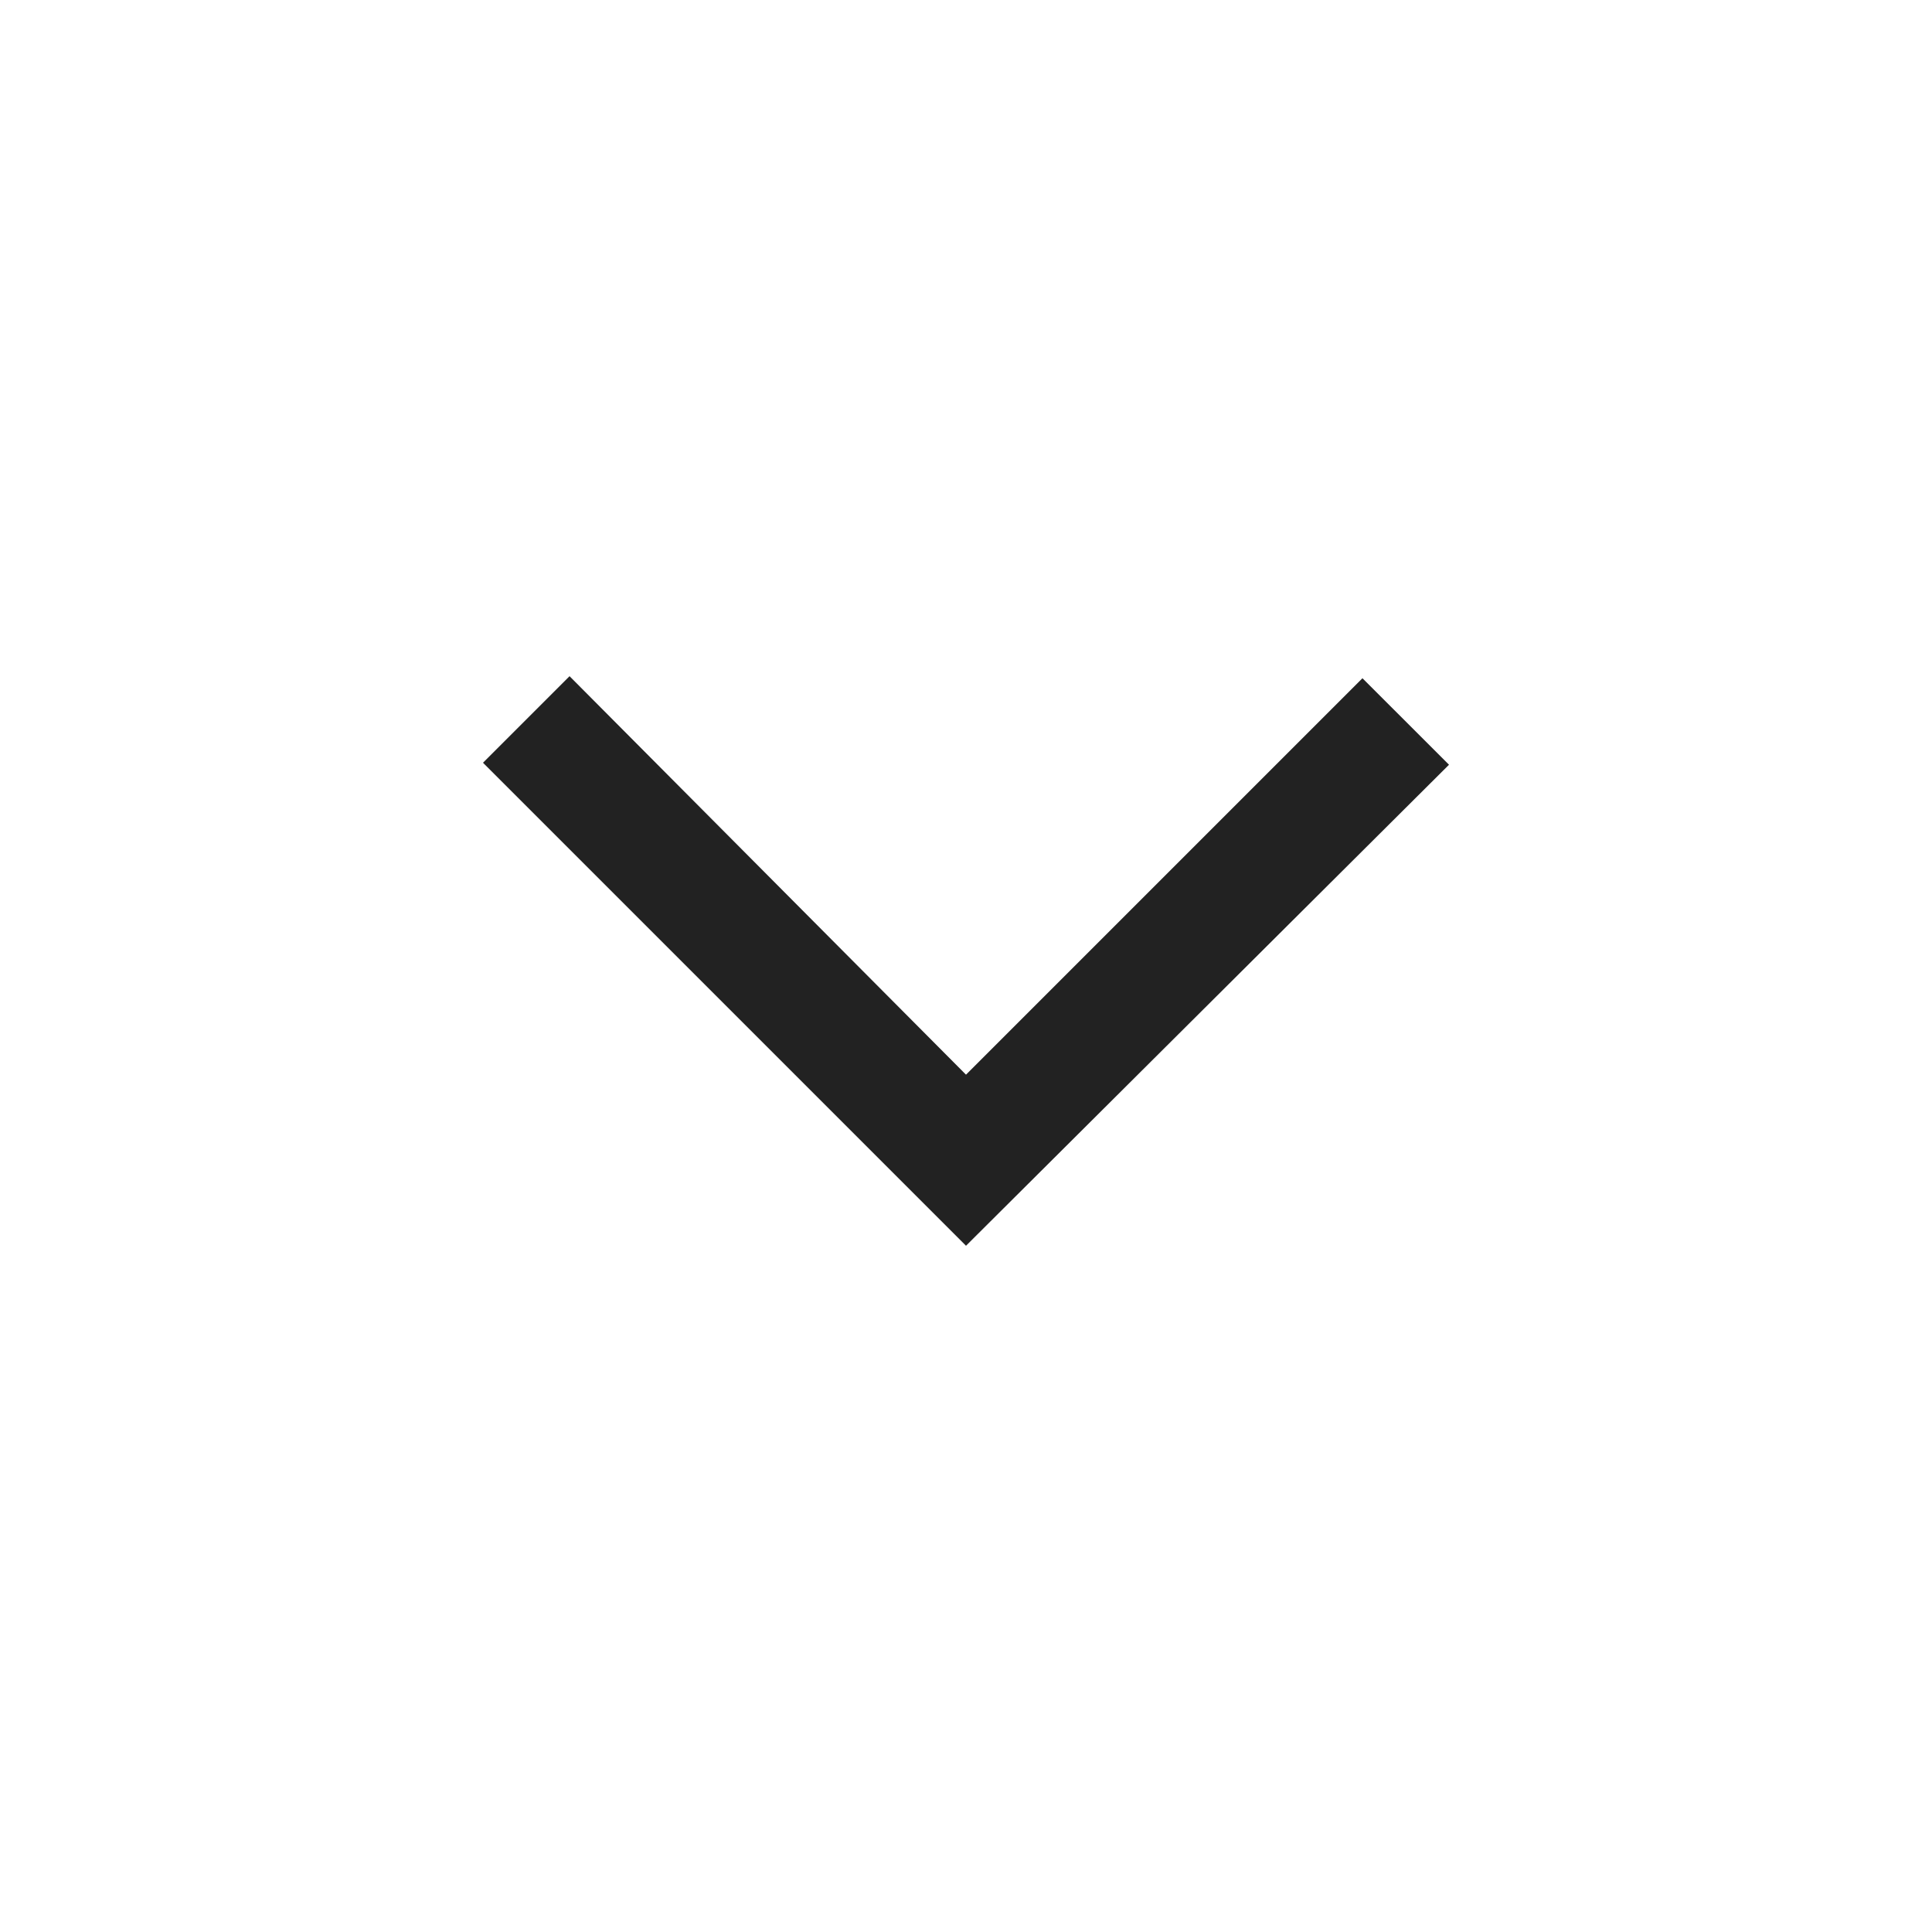 <svg width="40" height="40" viewBox="0 0 40 40" fill="none" xmlns="http://www.w3.org/2000/svg">
<path d="M20 25.792L10 15.792L11.792 14L20 22.25L28.208 14.042L30 15.833L20 25.792Z" fill="#222222"/>
</svg>
